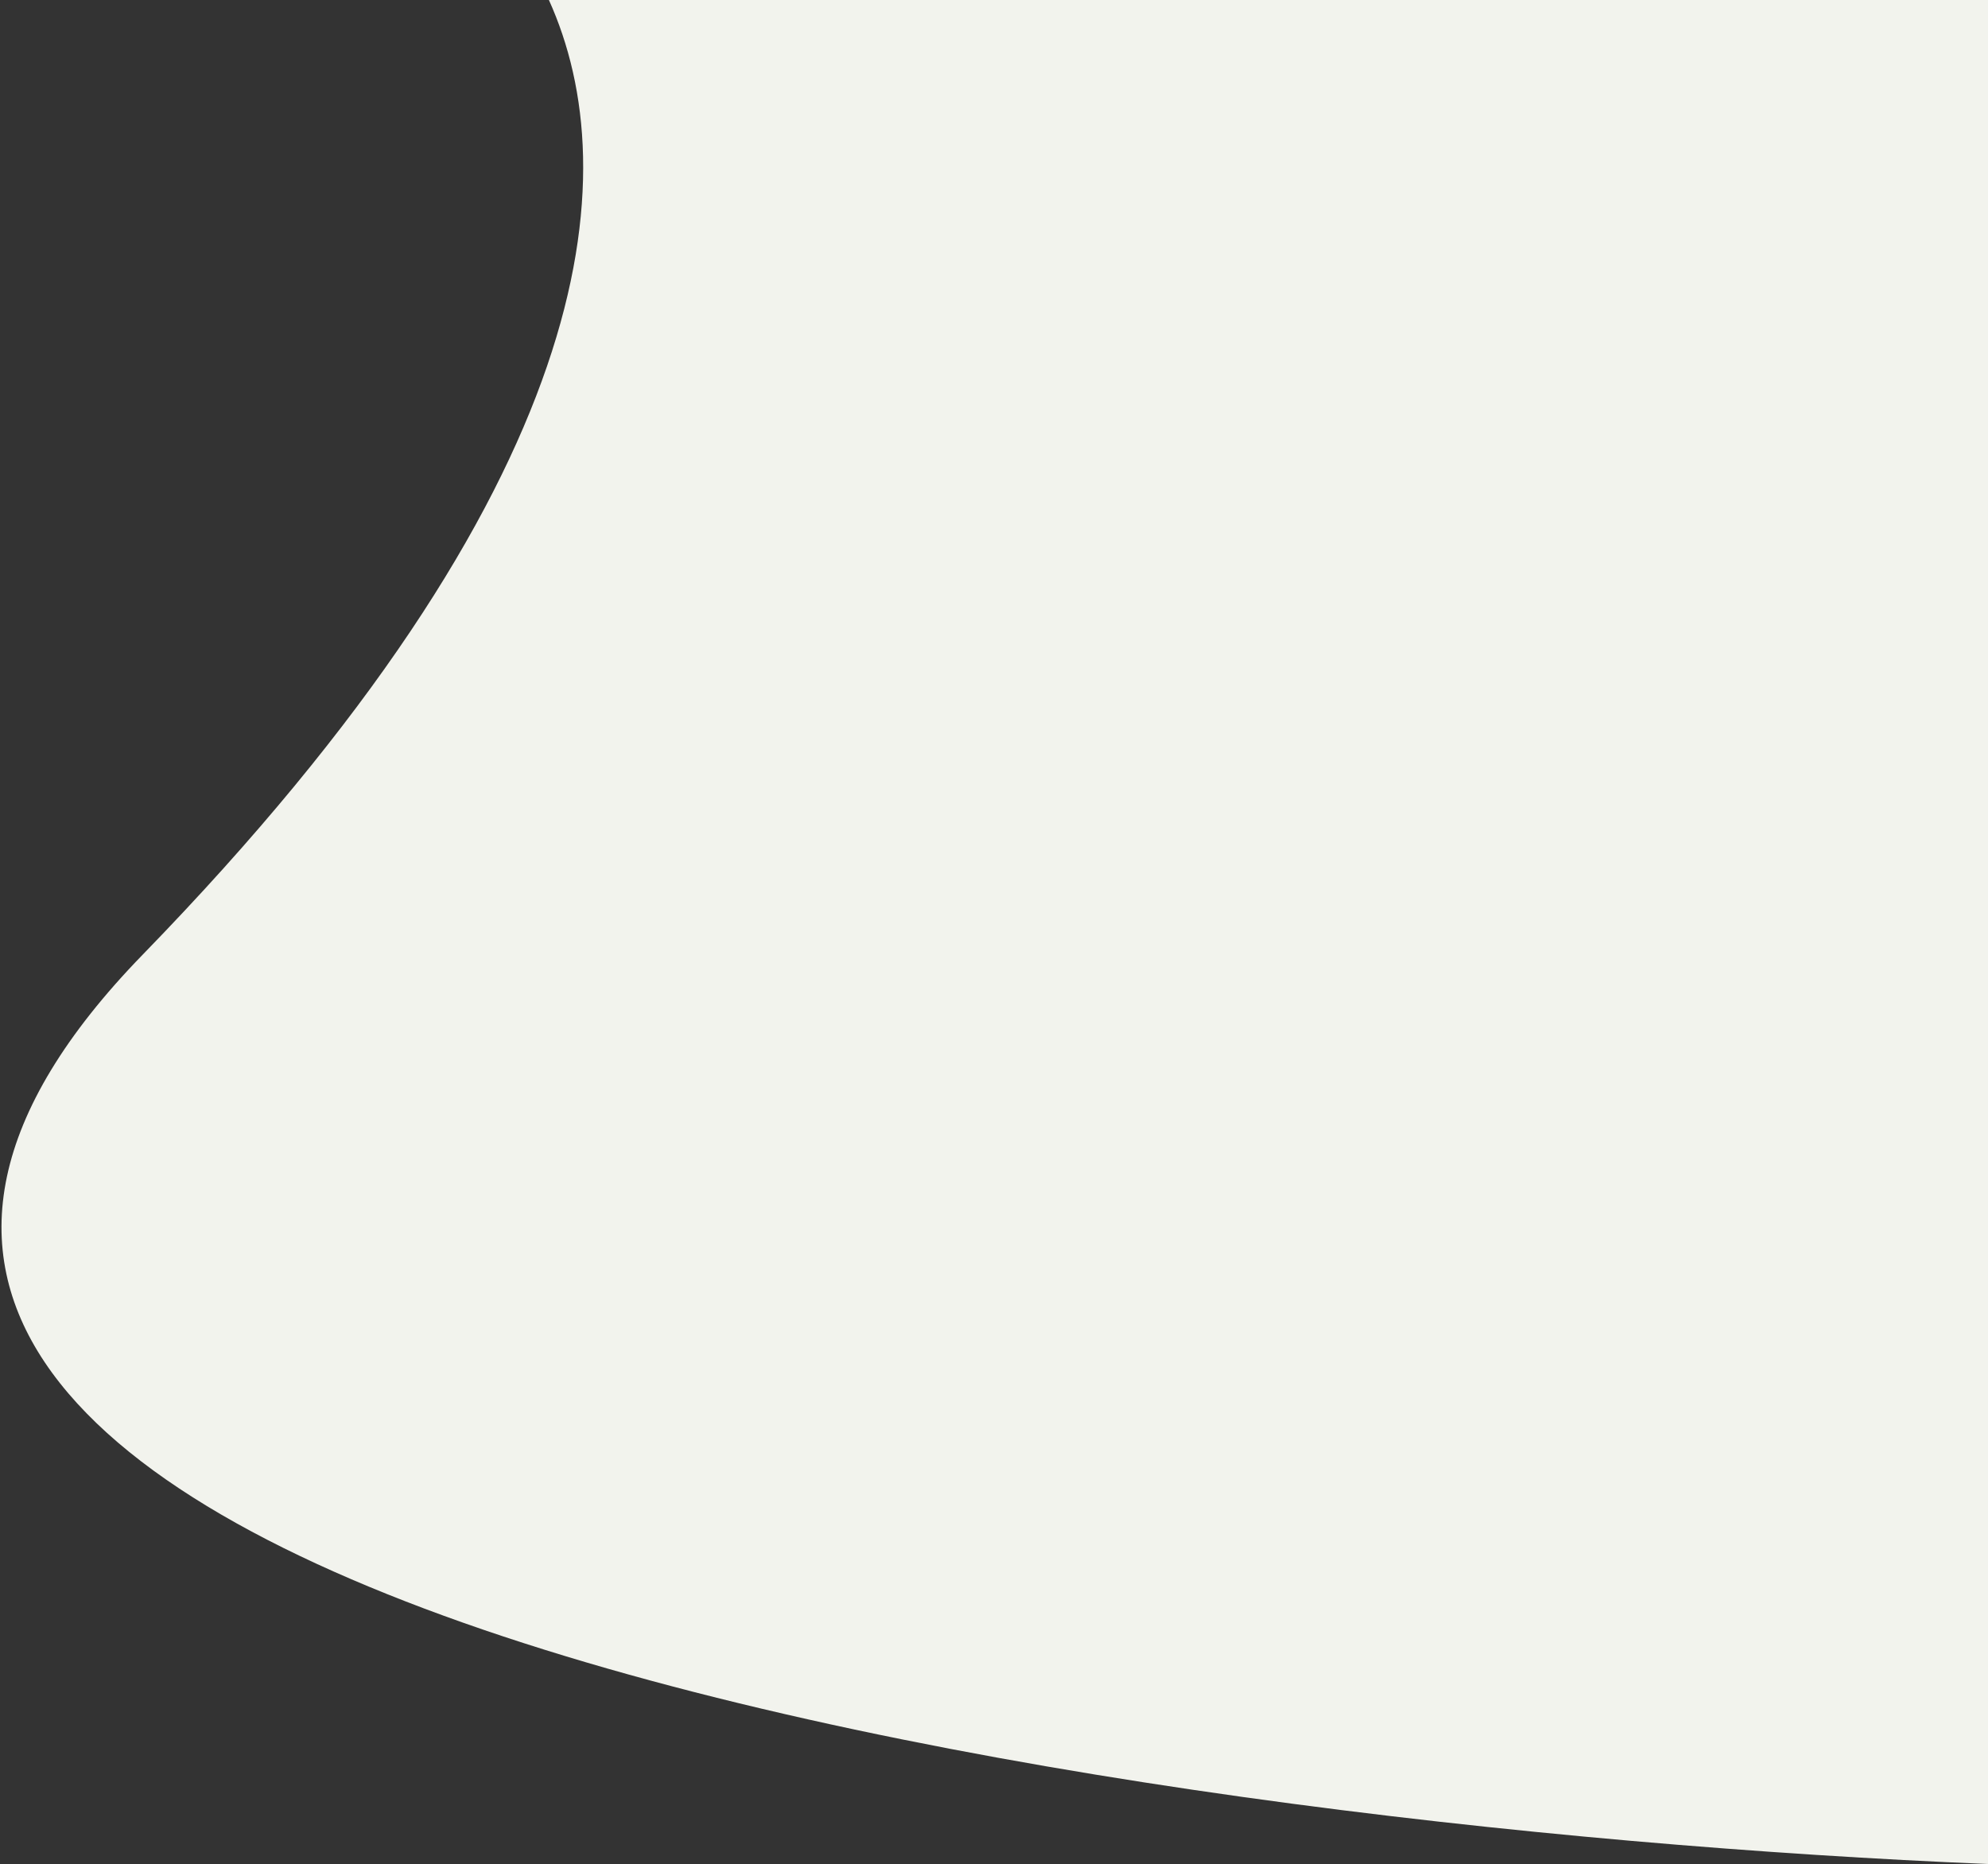 <svg width="641" height="601" viewBox="0 0 641 601" fill="none" xmlns="http://www.w3.org/2000/svg">
<rect x="0" y="0" width="641" height="601" fill="#333333" stroke="none"/>
<path fill-rule="evenodd" clip-rule="evenodd" d="M641 601C358.56 589.405 -155.082 514.593 46 307.816C193.615 156.02 202.398 56.237 176.986 0L641 0V601Z" fill="#F2F3ED"/>
</svg>
